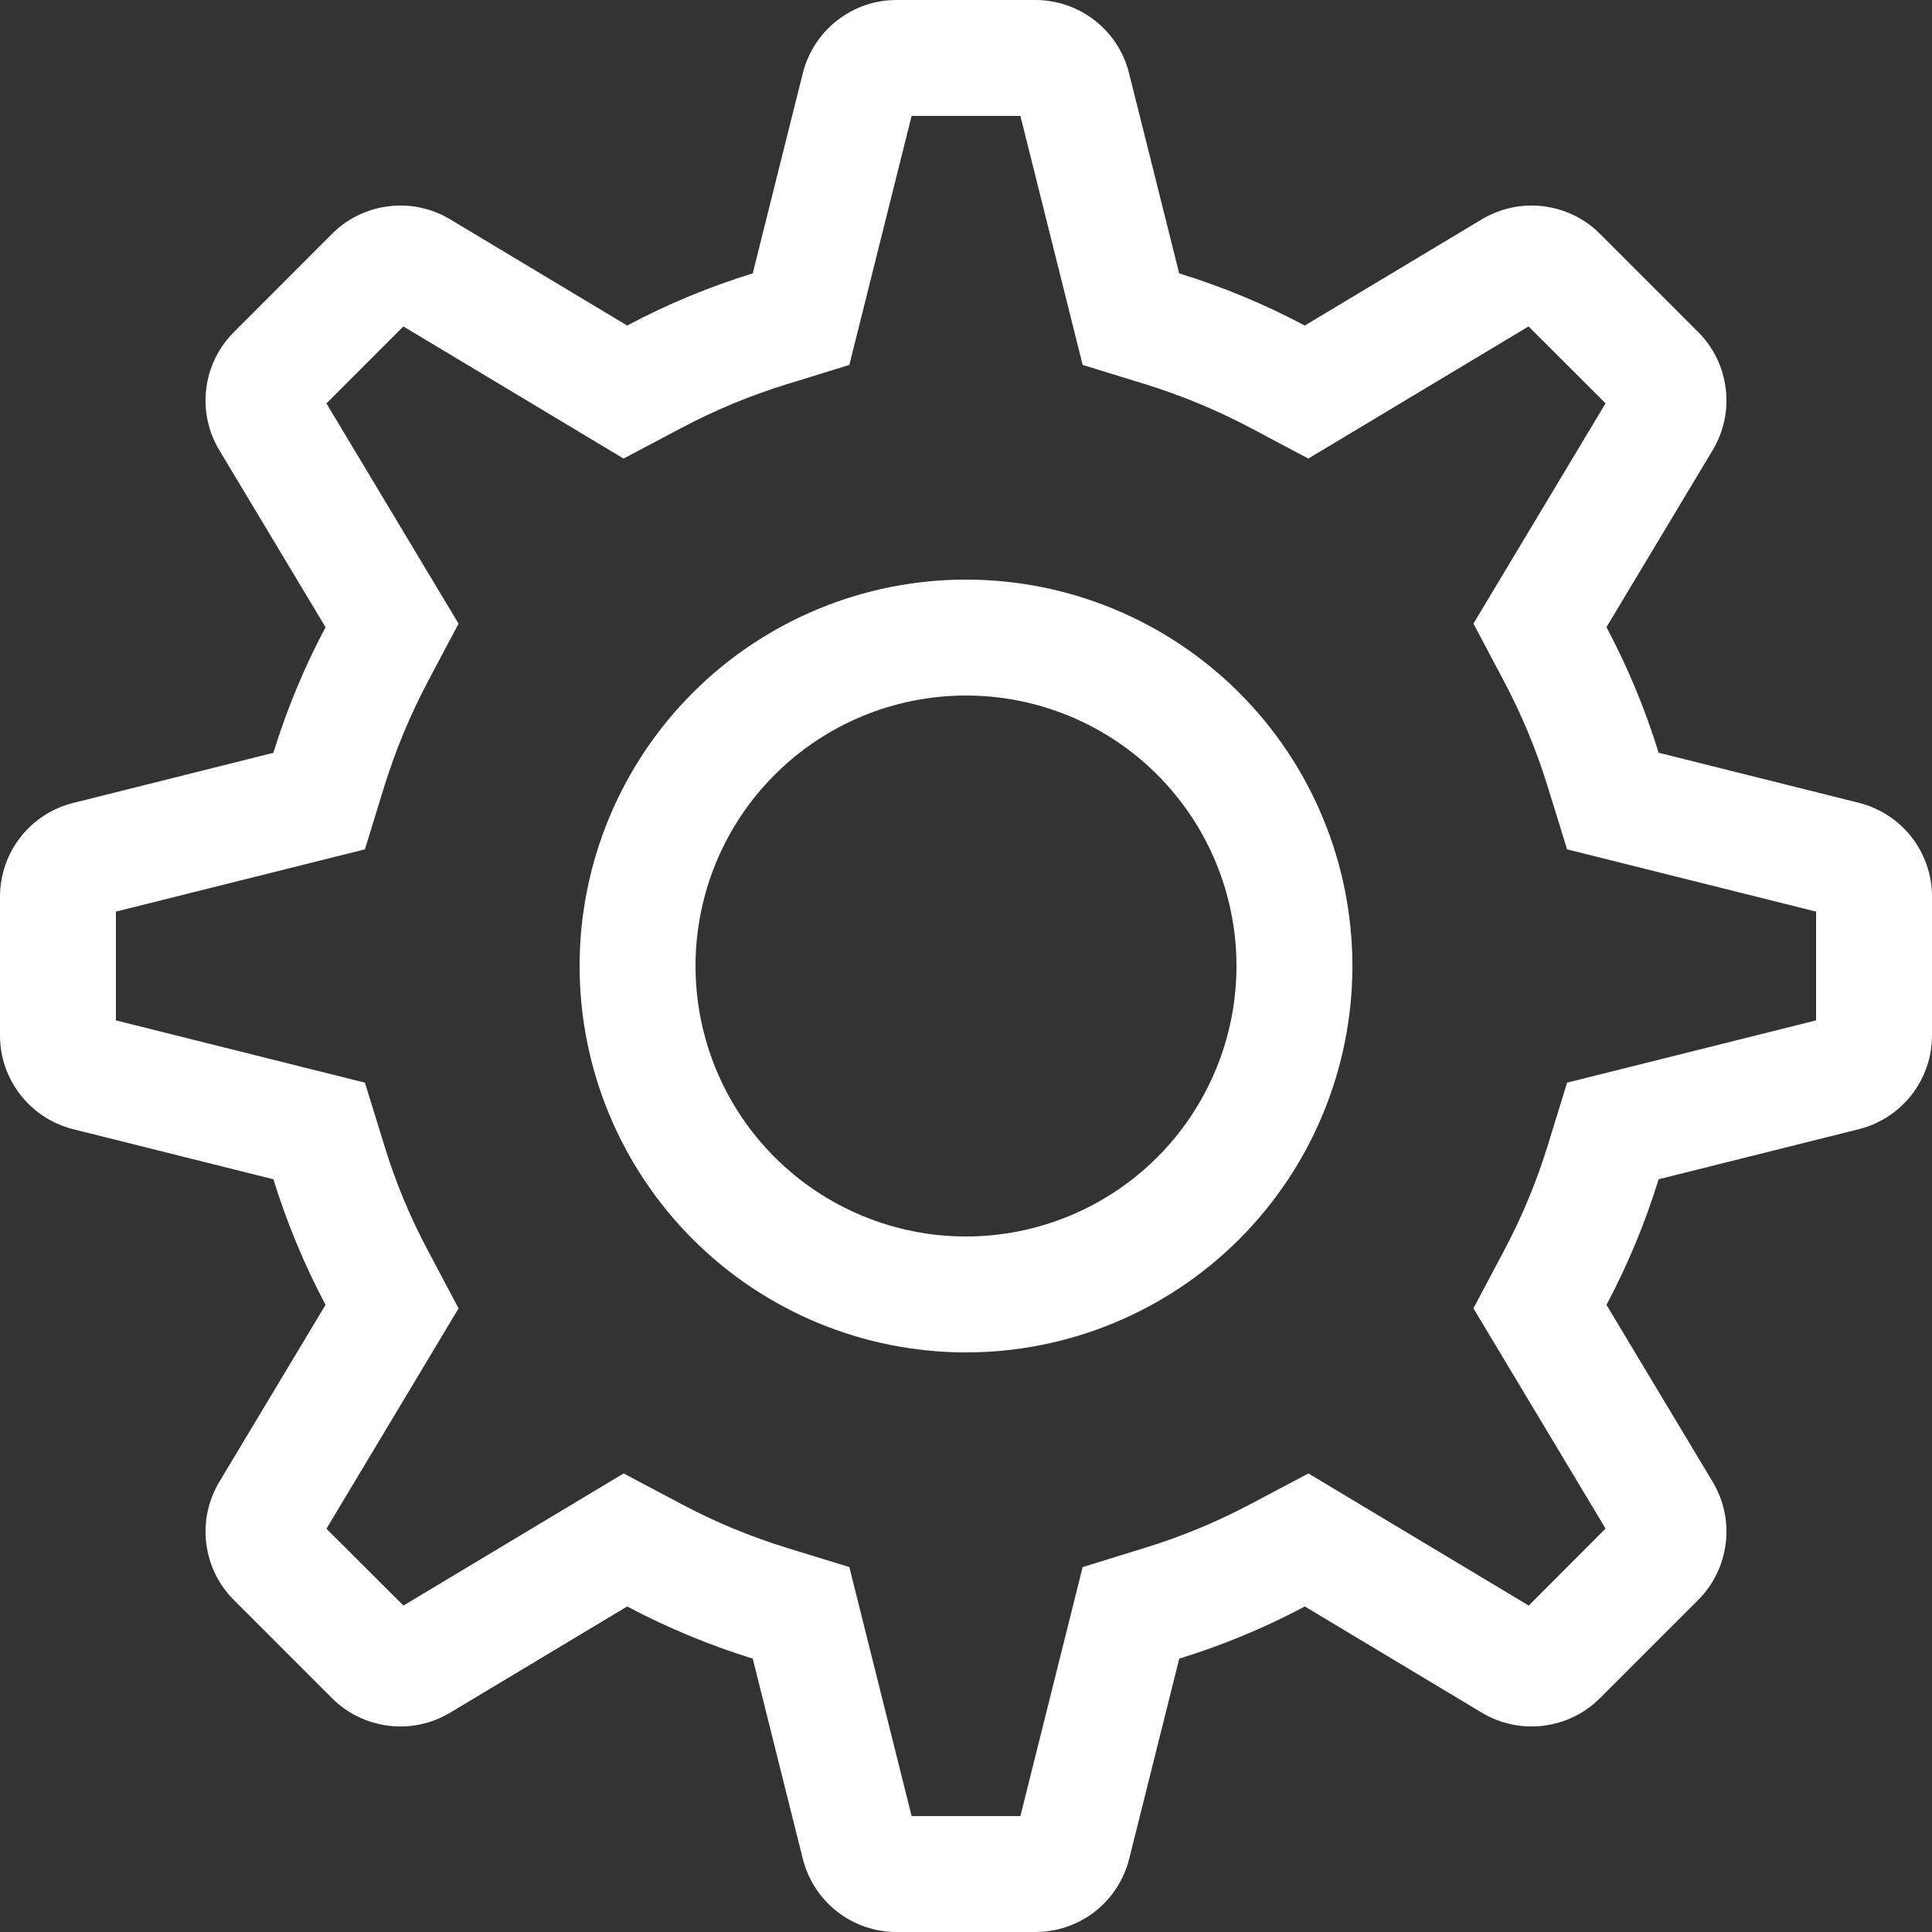 <svg width="26" height="26" viewBox="0 0 26 26" fill="none" xmlns="http://www.w3.org/2000/svg">
<rect x="0" y="0" width="26" height="26" fill="#333333" stroke="none"/>
<path fill-rule="evenodd" clip-rule="evenodd" d="M13.732 1.56H12.268L11.43 4.911L10.588 5.171C10.098 5.322 9.624 5.519 9.17 5.759L8.392 6.171L5.428 4.393L4.393 5.429L6.171 8.393L5.759 9.17C5.519 9.623 5.322 10.098 5.17 10.588L4.911 11.43L1.56 12.268V13.732L4.911 14.57L5.171 15.412C5.321 15.904 5.517 16.377 5.759 16.83L6.171 17.608L4.393 20.573L5.429 21.607L8.393 19.829L9.17 20.241C9.623 20.482 10.096 20.678 10.588 20.83L11.43 21.089L12.268 24.44H13.732L14.57 21.089L15.412 20.829C15.902 20.678 16.377 20.481 16.83 20.241L17.608 19.829L20.573 21.607L21.607 20.571L19.829 17.607L20.241 16.83C20.482 16.377 20.678 15.904 20.83 15.412L21.089 14.57L24.44 13.732V12.268L21.089 11.43L20.829 10.588C20.678 10.098 20.481 9.624 20.241 9.17L19.829 8.392L21.607 5.428L20.571 4.393L17.607 6.171L16.83 5.759C16.377 5.519 15.902 5.322 15.412 5.17L14.57 4.911L13.732 1.56ZM17.56 4.381L19.943 2.951C20.192 2.802 20.483 2.74 20.77 2.776C21.058 2.811 21.326 2.941 21.531 3.146L22.854 4.469C23.059 4.674 23.189 4.942 23.224 5.23C23.26 5.517 23.198 5.808 23.049 6.057L21.619 8.44C21.905 8.977 22.139 9.54 22.321 10.13L25.016 10.804C25.297 10.875 25.547 11.037 25.725 11.265C25.903 11.494 26 11.775 26 12.065V13.935C26 14.225 25.903 14.506 25.725 14.735C25.547 14.963 25.297 15.125 25.016 15.196L22.321 15.87C22.139 16.46 21.905 17.023 21.619 17.56L23.049 19.943C23.198 20.192 23.26 20.483 23.224 20.77C23.189 21.058 23.059 21.326 22.854 21.531L21.531 22.854C21.326 23.059 21.058 23.189 20.77 23.224C20.483 23.26 20.192 23.198 19.943 23.049L17.56 21.619C17.023 21.905 16.46 22.139 15.87 22.321L15.196 25.016C15.125 25.297 14.963 25.547 14.735 25.725C14.506 25.903 14.225 26 13.935 26H12.065C11.775 26 11.494 25.903 11.265 25.725C11.037 25.547 10.875 25.297 10.804 25.016L10.13 22.321C9.546 22.14 8.98 21.905 8.44 21.619L6.057 23.049C5.808 23.198 5.517 23.26 5.23 23.224C4.942 23.189 4.674 23.059 4.469 22.854L3.146 21.531C2.941 21.326 2.811 21.058 2.776 20.77C2.74 20.483 2.802 20.192 2.951 19.943L4.381 17.56C4.095 17.02 3.86 16.454 3.679 15.87L0.984 15.196C0.703 15.125 0.454 14.963 0.276 14.735C0.097 14.507 0 14.226 0 13.936V12.067C7.61856e-06 11.777 0.097 11.495 0.275 11.267C0.453 11.038 0.703 10.876 0.984 10.806L3.679 10.131C3.861 9.542 4.095 8.978 4.381 8.441L2.951 6.058C2.802 5.81 2.74 5.518 2.776 5.231C2.811 4.943 2.941 4.676 3.146 4.471L4.469 3.146C4.674 2.941 4.942 2.811 5.23 2.776C5.517 2.74 5.808 2.802 6.057 2.951L8.44 4.381C8.977 4.095 9.54 3.861 10.13 3.679L10.804 0.984C10.875 0.703 11.037 0.454 11.265 0.276C11.493 0.097 11.774 0 12.064 0H13.933C14.223 7.61856e-06 14.505 0.097 14.733 0.275C14.962 0.453 15.124 0.703 15.194 0.984L15.869 3.679C16.458 3.861 17.022 4.095 17.559 4.381H17.56ZM13 16.64C13.965 16.64 14.891 16.256 15.574 15.574C16.256 14.891 16.64 13.965 16.64 13C16.64 12.035 16.256 11.109 15.574 10.426C14.891 9.743 13.965 9.36 13 9.36C12.035 9.36 11.109 9.743 10.426 10.426C9.743 11.109 9.36 12.035 9.36 13C9.36 13.965 9.743 14.891 10.426 15.574C11.109 16.256 12.035 16.64 13 16.64ZM13 18.2C11.621 18.2 10.298 17.652 9.323 16.677C8.348 15.702 7.8 14.379 7.8 13C7.8 11.621 8.348 10.298 9.323 9.323C10.298 8.348 11.621 7.8 13 7.8C14.379 7.8 15.702 8.348 16.677 9.323C17.652 10.298 18.2 11.621 18.2 13C18.2 14.379 17.652 15.702 16.677 16.677C15.702 17.652 14.379 18.2 13 18.2Z" fill="white"/>
</svg>
